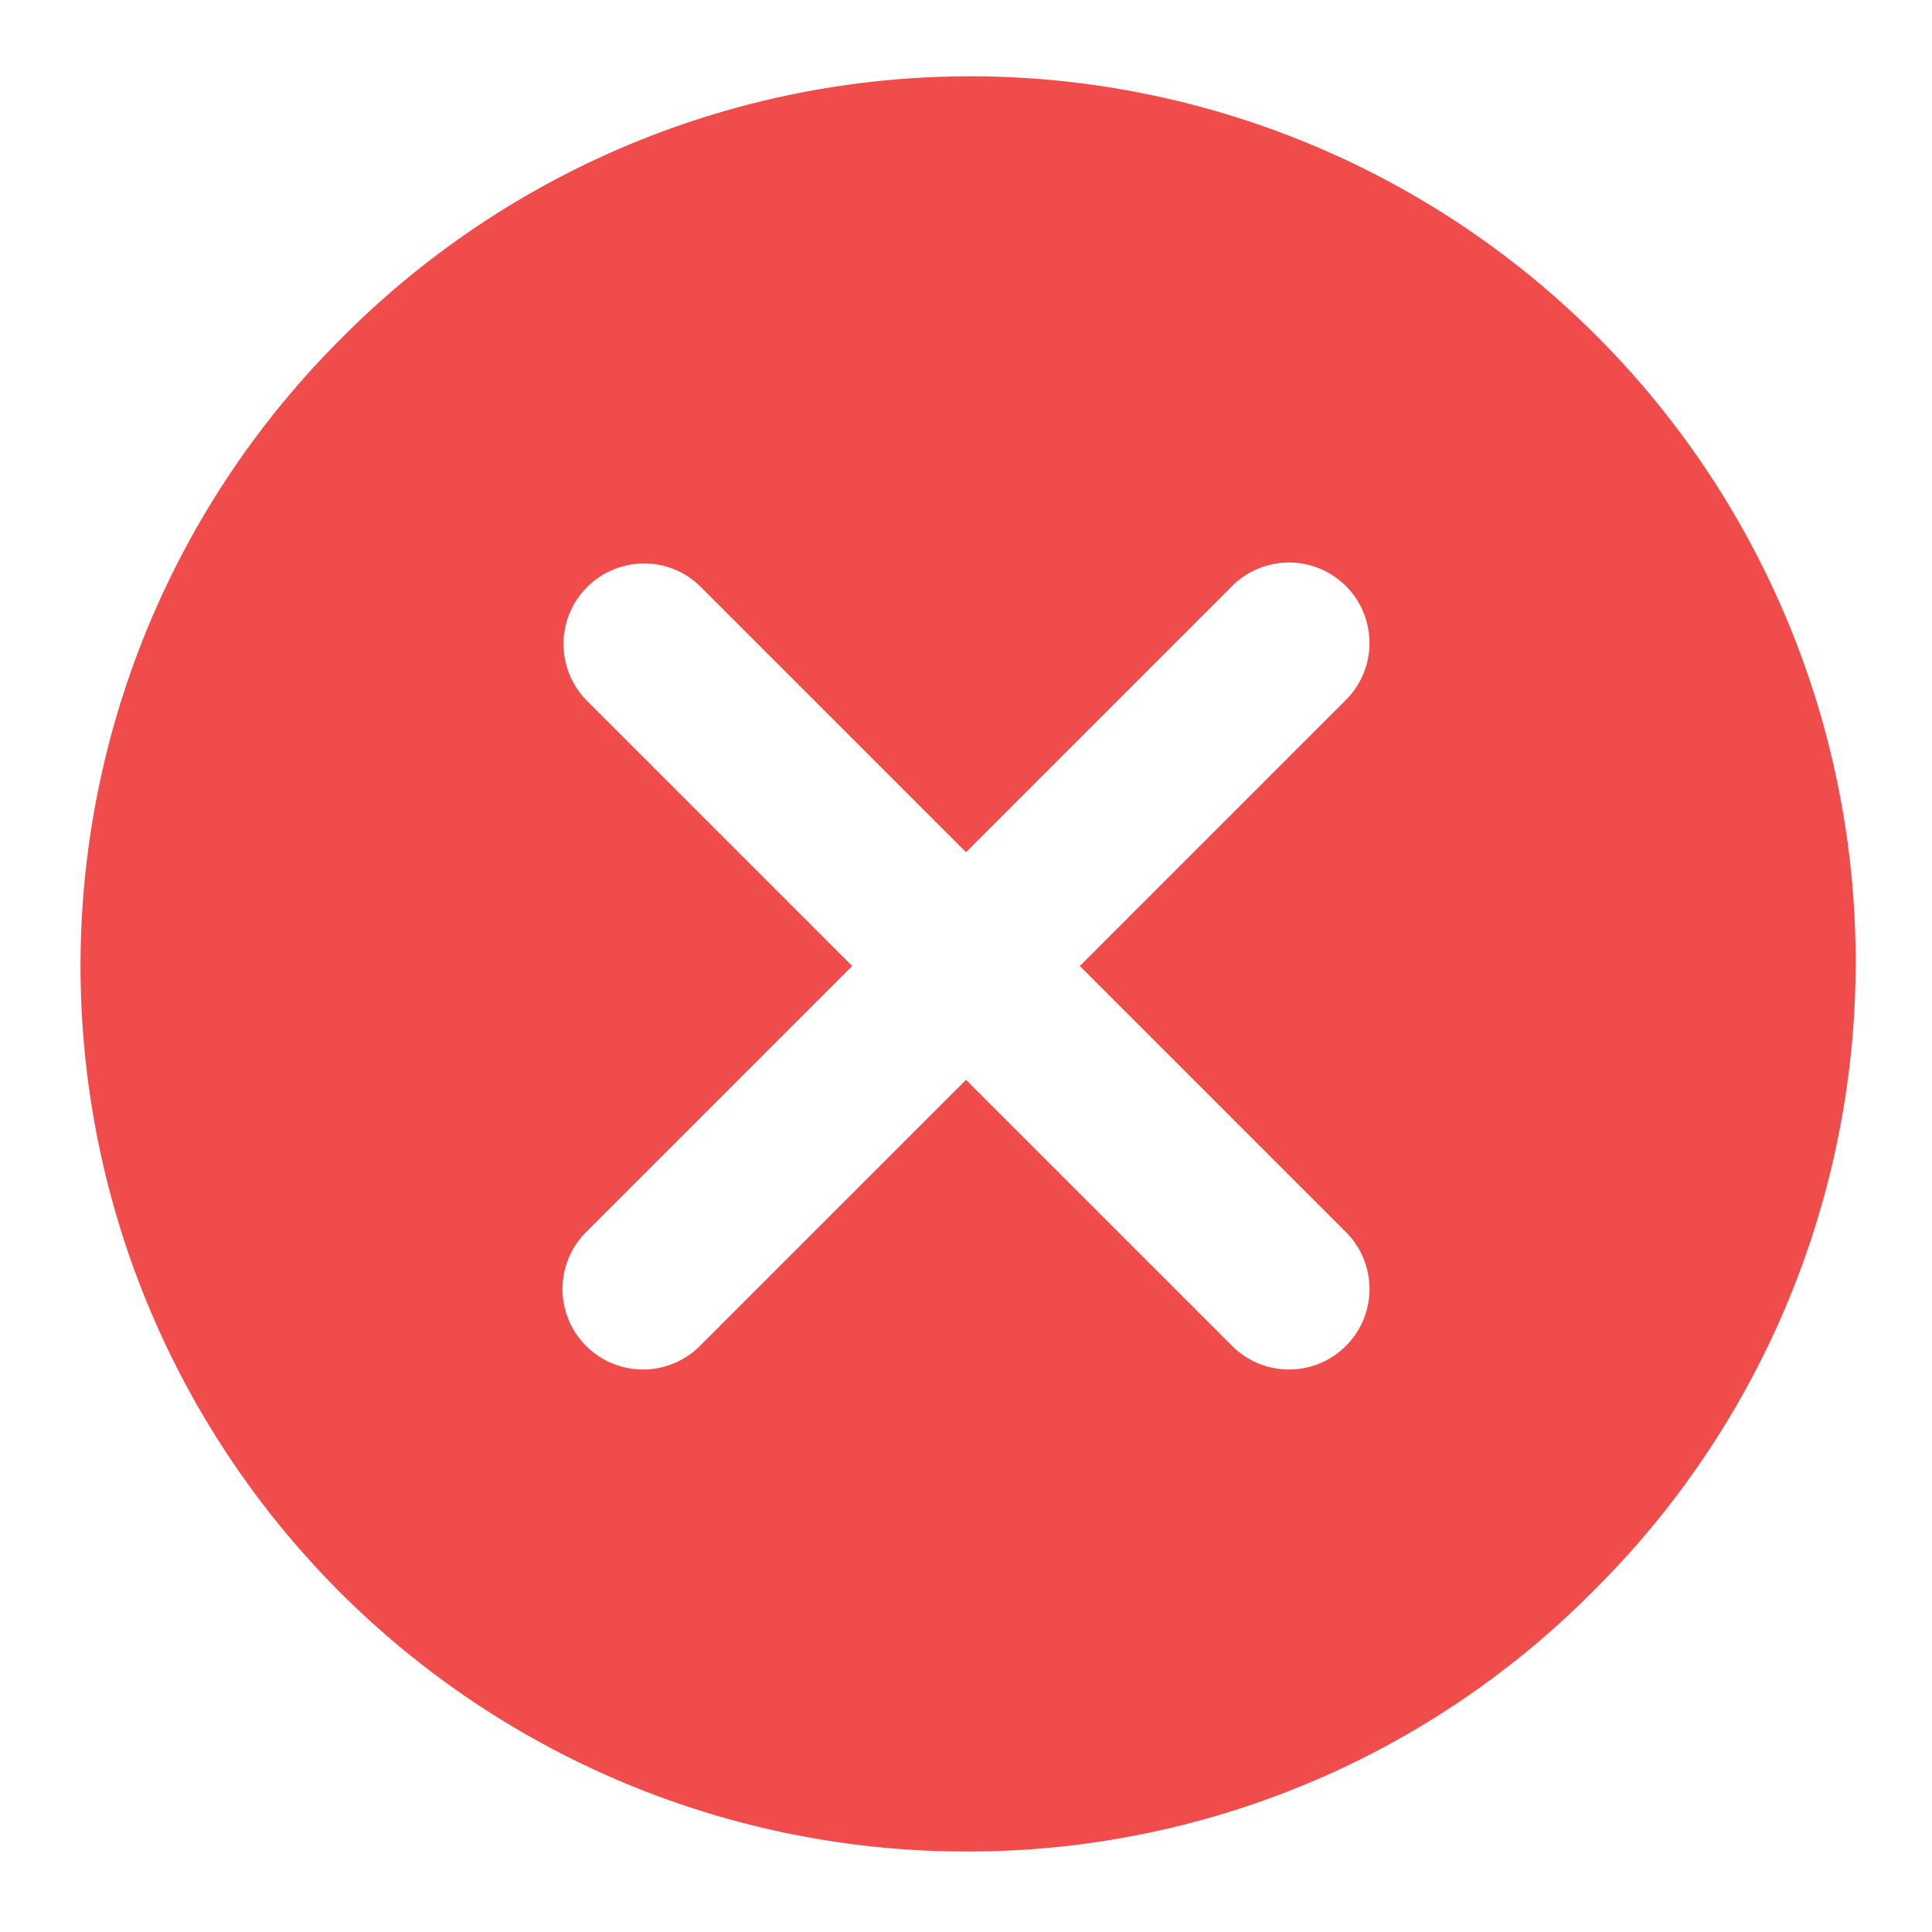 <svg xmlns="http://www.w3.org/2000/svg" width="24" height="24" viewBox="0 0 24 24"><defs><style>.a{fill:#f14c4c;}</style></defs><g transform="translate(1 1)"><path class="a" d="M11,22A11,11,0,0,1,3.222,3.222,11,11,0,1,1,18.778,18.778,10.928,10.928,0,0,1,11,22ZM7,6a1,1,0,0,0-.707,1.707L9.586,11,6.293,14.293a1,1,0,1,0,1.414,1.414L11,12.414l3.293,3.293a1,1,0,1,0,1.414-1.414L12.414,11l3.293-3.293a1,1,0,1,0-1.414-1.414L11,9.586,7.707,6.293A.991.991,0,0,0,7,6Z"/></g></svg>